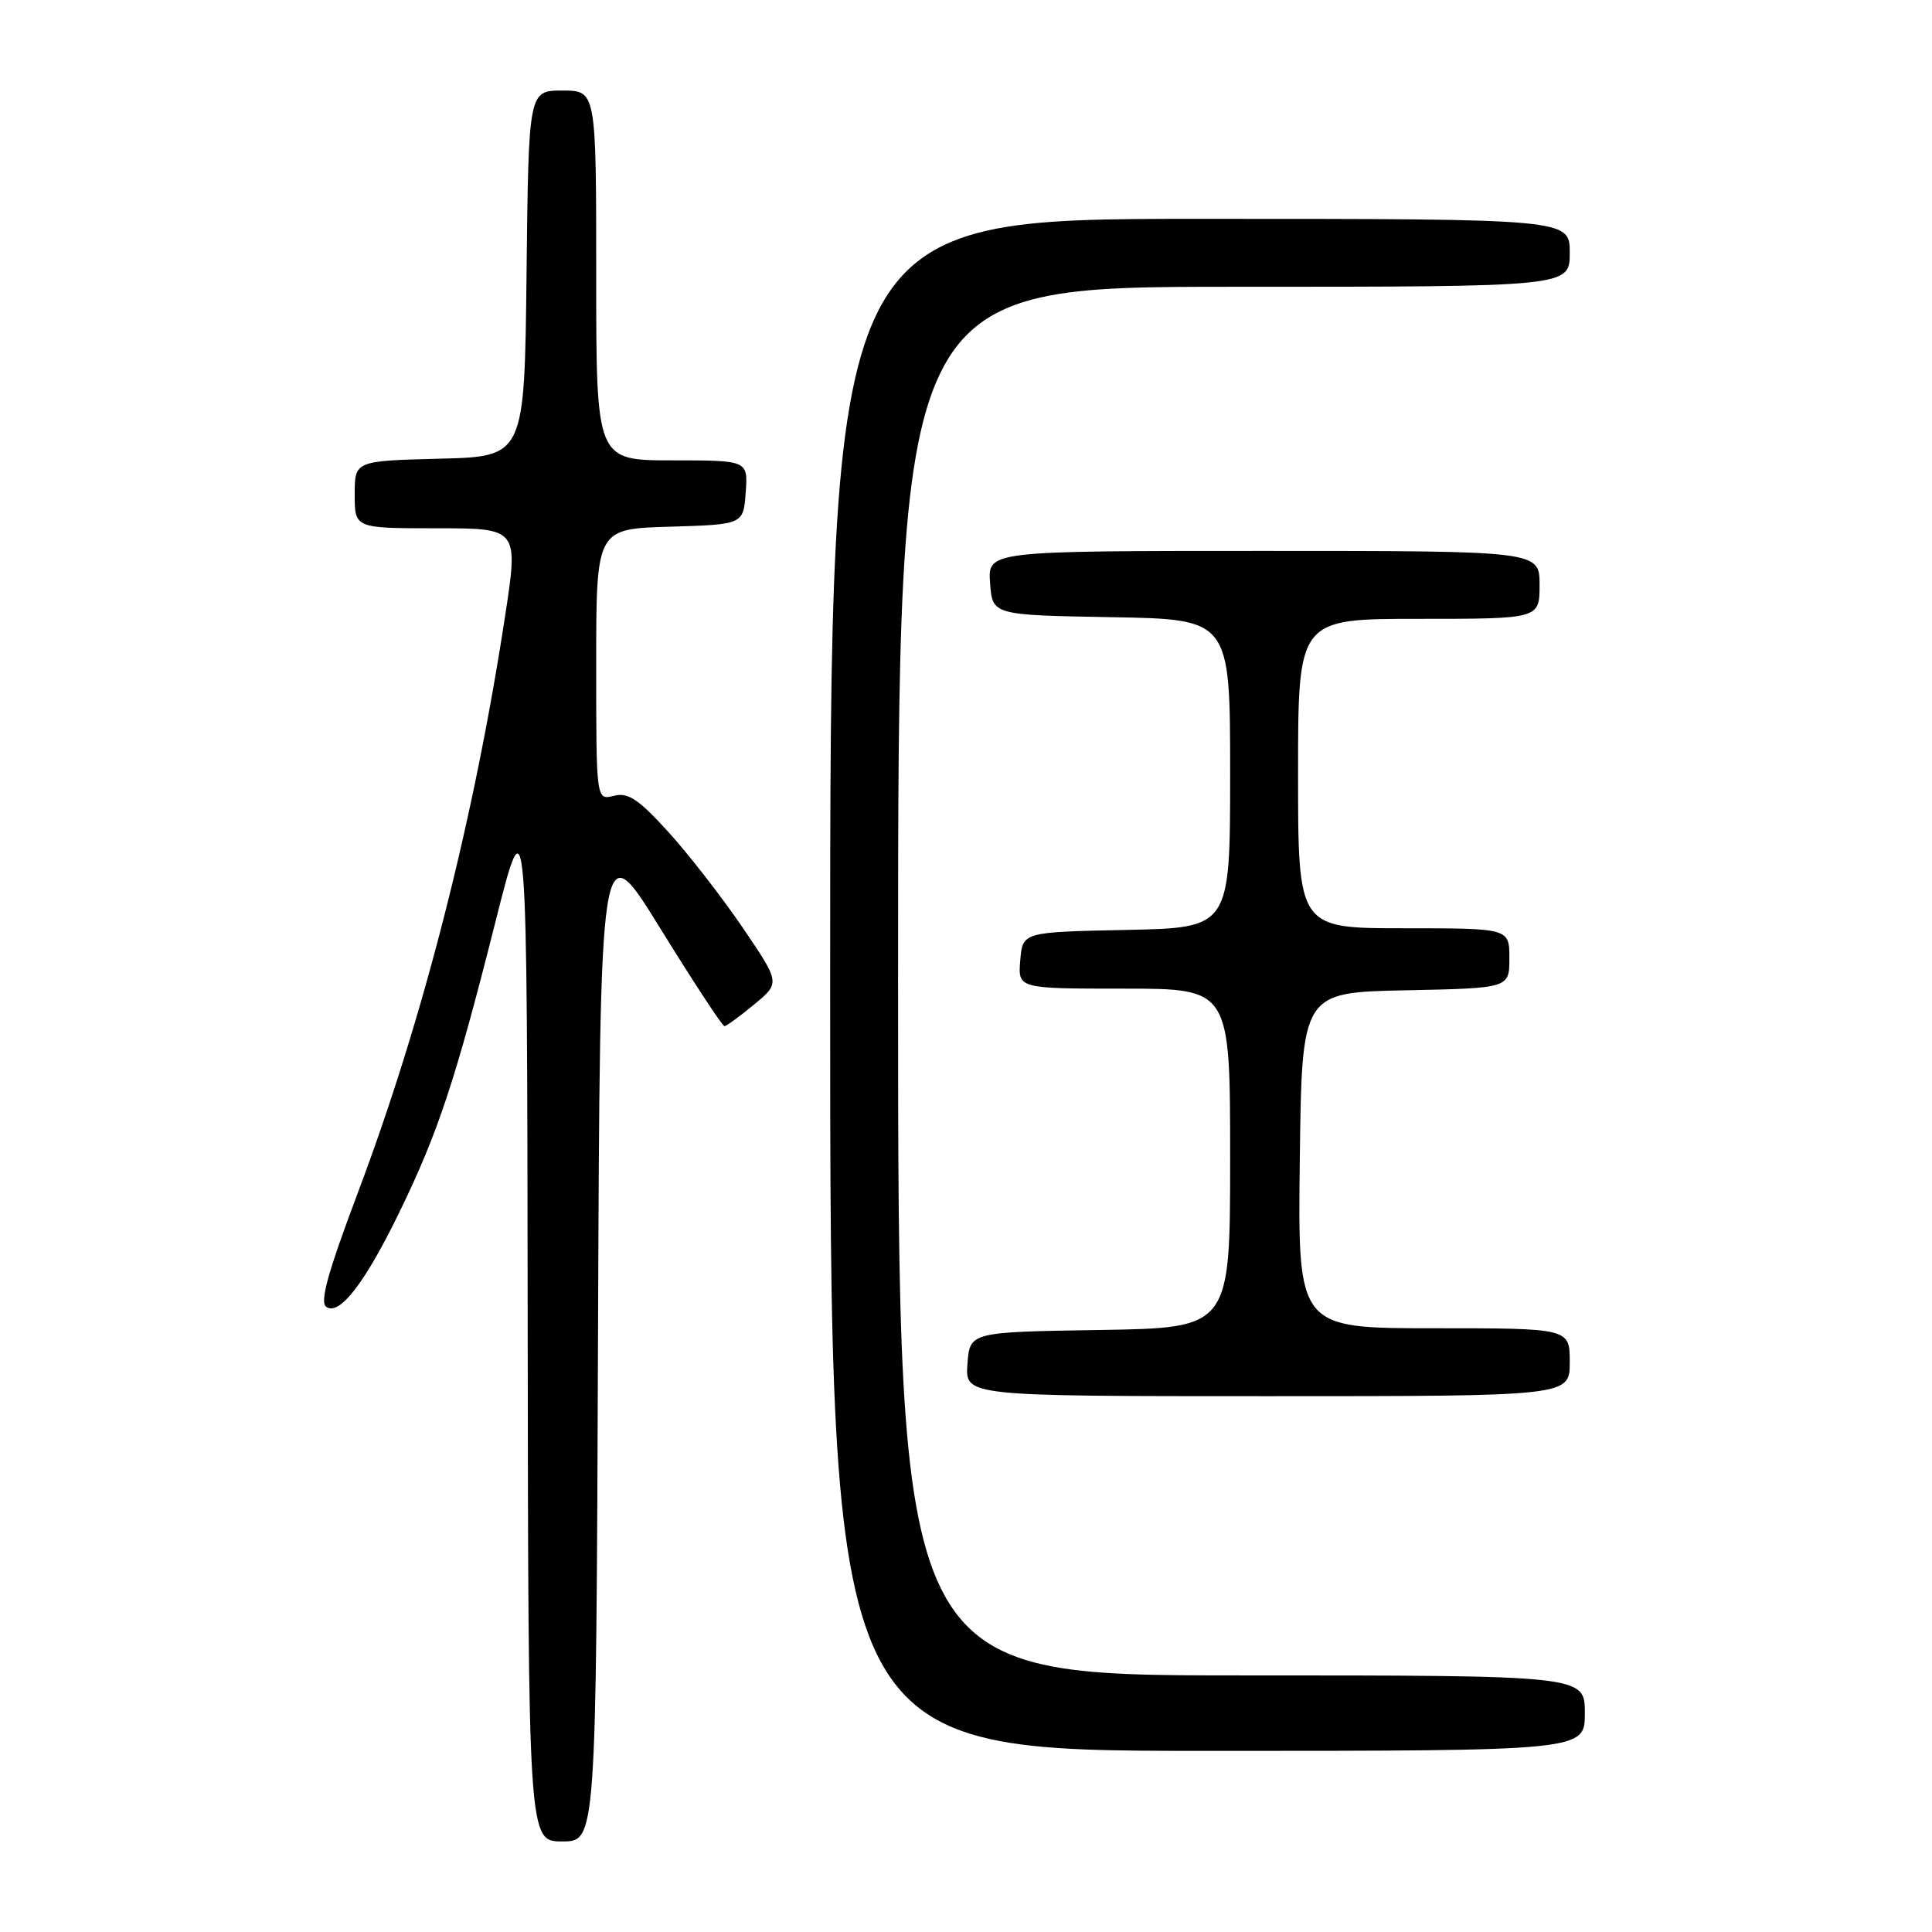 <?xml version="1.0" encoding="UTF-8" standalone="no"?>
<!DOCTYPE svg PUBLIC "-//W3C//DTD SVG 1.1//EN" "http://www.w3.org/Graphics/SVG/1.1/DTD/svg11.dtd" >
<svg xmlns="http://www.w3.org/2000/svg" xmlns:xlink="http://www.w3.org/1999/xlink" version="1.1" viewBox="0 0 256 256">
 <g >
 <path fill="currentColor"
d=" M 79.24 177.04 C 79.50 110.07 79.50 110.07 87.50 123.03 C 91.90 130.15 95.72 135.98 96.00 135.97 C 96.28 135.95 98.05 134.66 99.94 133.09 C 103.38 130.24 103.38 130.24 98.44 122.96 C 95.72 118.96 91.29 113.25 88.59 110.27 C 84.58 105.87 83.24 104.97 81.34 105.45 C 79.00 106.04 79.00 106.04 79.00 88.06 C 79.00 70.07 79.00 70.07 88.75 69.79 C 98.50 69.50 98.50 69.50 98.81 65.25 C 99.11 61.00 99.11 61.00 89.06 61.00 C 79.00 61.00 79.00 61.00 79.00 36.50 C 79.00 12.00 79.00 12.00 74.52 12.00 C 70.04 12.00 70.04 12.00 69.77 36.25 C 69.50 60.50 69.50 60.50 58.25 60.78 C 47.00 61.07 47.00 61.07 47.00 65.53 C 47.00 70.00 47.00 70.00 57.86 70.00 C 68.71 70.00 68.71 70.00 66.91 81.75 C 62.79 108.68 56.05 135.09 47.51 157.79 C 43.38 168.77 42.32 172.59 43.26 173.19 C 45.03 174.33 48.39 169.96 52.98 160.50 C 58.06 150.05 60.36 143.08 65.56 122.50 C 69.84 105.50 69.84 105.50 69.92 174.75 C 70.00 244.00 70.00 244.00 74.49 244.00 C 78.99 244.00 78.99 244.00 79.24 177.04 Z  M 210.00 227.00 C 210.00 222.00 210.00 222.00 164.50 222.00 C 119.00 222.00 119.00 222.00 119.00 130.00 C 119.00 38.00 119.00 38.00 163.50 38.00 C 208.00 38.00 208.00 38.00 208.00 33.50 C 208.00 29.00 208.00 29.00 159.00 29.00 C 110.00 29.00 110.00 29.00 110.00 130.50 C 110.00 232.00 110.00 232.00 160.00 232.00 C 210.00 232.00 210.00 232.00 210.00 227.00 Z  M 208.00 180.50 C 208.00 176.00 208.00 176.00 189.98 176.00 C 171.96 176.00 171.96 176.00 172.23 153.75 C 172.50 131.50 172.50 131.50 186.25 131.22 C 200.00 130.94 200.00 130.94 200.00 126.97 C 200.00 123.00 200.00 123.00 186.00 123.00 C 172.00 123.00 172.00 123.00 172.00 102.50 C 172.00 82.00 172.00 82.00 188.00 82.00 C 204.00 82.00 204.00 82.00 204.00 77.50 C 204.00 73.00 204.00 73.00 167.44 73.00 C 130.89 73.00 130.89 73.00 131.19 77.25 C 131.50 81.50 131.50 81.50 147.25 81.78 C 163.00 82.05 163.00 82.05 163.00 102.50 C 163.00 122.94 163.00 122.94 149.25 123.22 C 135.50 123.50 135.50 123.50 135.19 127.25 C 134.88 131.00 134.88 131.00 148.94 131.00 C 163.00 131.00 163.00 131.00 163.00 153.48 C 163.00 175.95 163.00 175.95 145.75 176.23 C 128.50 176.50 128.50 176.50 128.19 180.75 C 127.89 185.00 127.89 185.00 167.94 185.00 C 208.00 185.00 208.00 185.00 208.00 180.50 Z "/>
</g>
</svg>